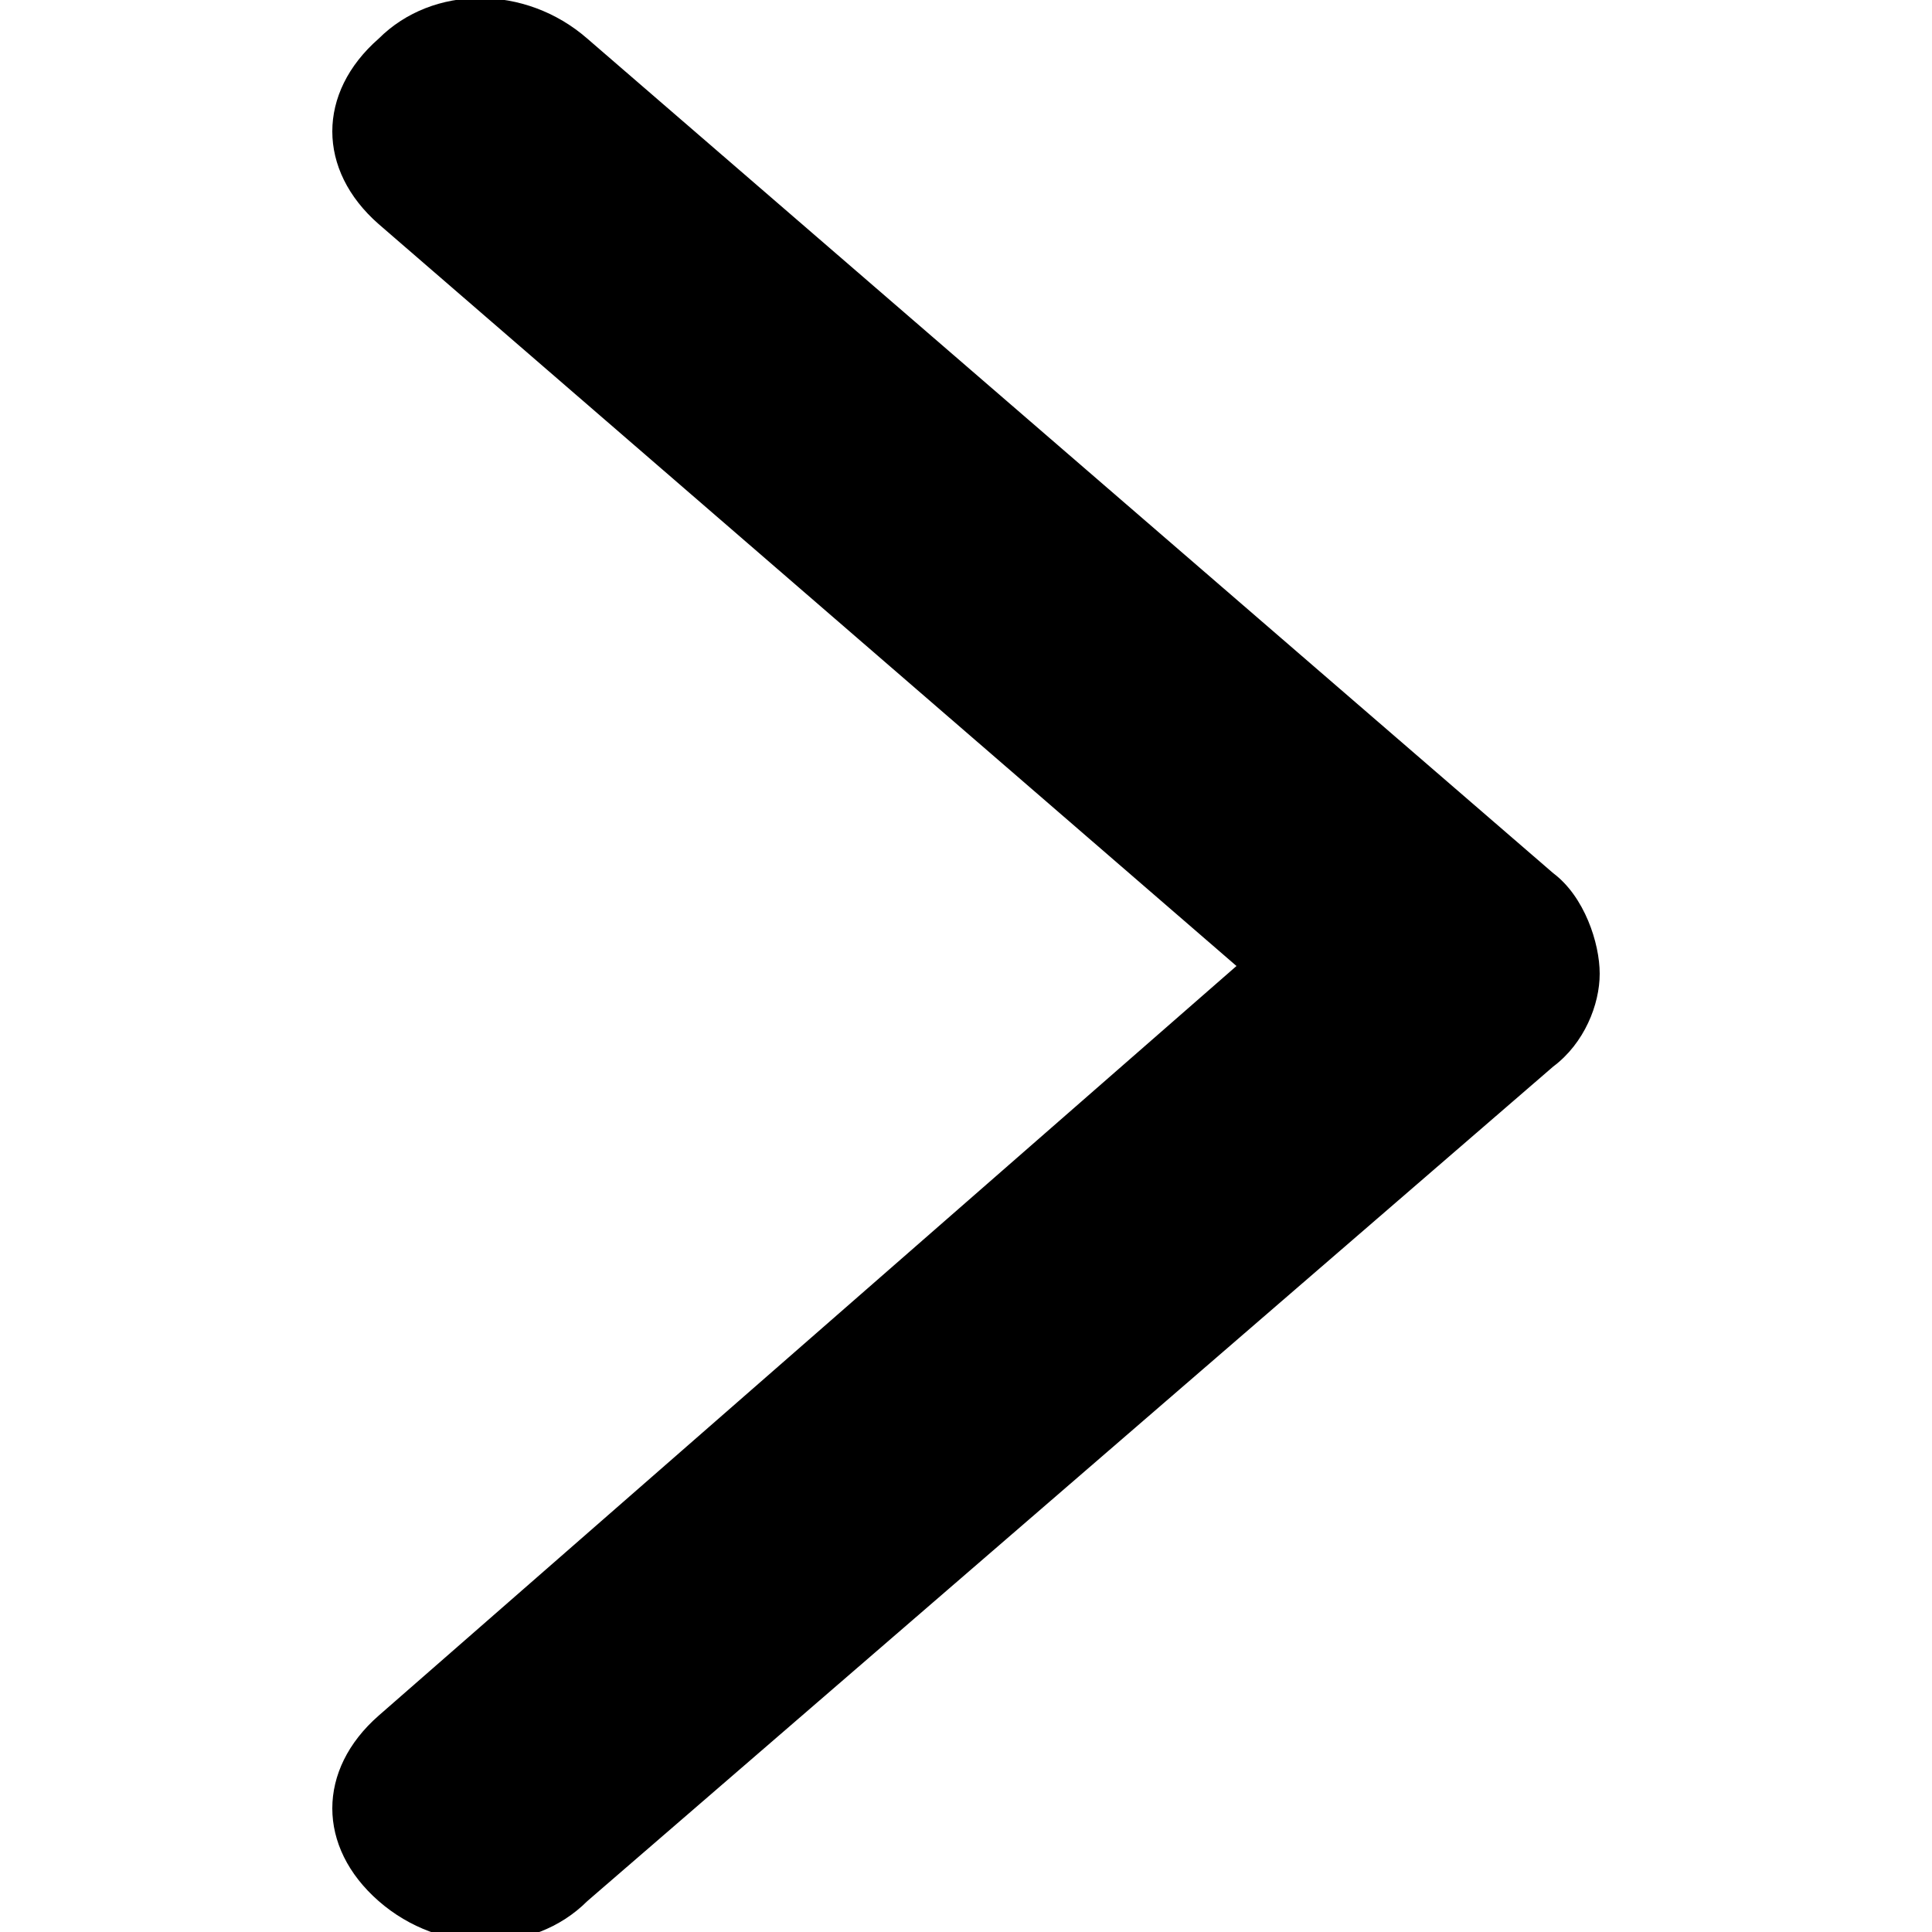 <?xml version="1.0" encoding="utf-8"?>
<!-- Generator: Adobe Illustrator 16.0.0, SVG Export Plug-In . SVG Version: 6.00 Build 0)  -->
<!DOCTYPE svg PUBLIC "-//W3C//DTD SVG 1.1//EN" "http://www.w3.org/Graphics/SVG/1.1/DTD/svg11.dtd">
<svg version="1.1" id="Layer_1" xmlns="http://www.w3.org/2000/svg" xmlns:xlink="http://www.w3.org/1999/xlink" x="0px" y="0px"
	 width="25px" height="25px" viewBox="0 0 25 25" enable-background="new 0 0 25 25" xml:space="preserve">
<path d="M20.1,11.3L7.6,0.5c-0.8-0.7-2-0.7-2.7,0c-0.8,0.7-0.8,1.7,0,2.4L16,12.5L4.9,22.2c-0.8,0.7-0.8,1.7,0,2.4
	c0.8,0.7,2,0.7,2.7,0l12.5-10.8c0.4-0.3,0.6-0.8,0.6-1.2S20.5,11.6,20.1,11.3z"/>
<g>
	<polygon points="-43,6.6 -58.4,22 -64.3,23.2 -63,17.4 -47.6,2 	"/>
	<rect x="-44.5" y="-1.5" transform="matrix(0.707 -0.707 0.707 0.707 -13.771 -29.744)" width="3.5" height="6.5"/>
</g>
<g>
	<rect x="-29" y="14.3" transform="matrix(-0.707 -0.707 0.707 -0.707 -33.021 17.8)" width="32.4" height="3"/>
	<rect x="-29" y="14.2" transform="matrix(0.707 -0.707 0.707 0.707 -14.881 -4.46)" width="32.4" height="3"/>
</g>
</svg>
